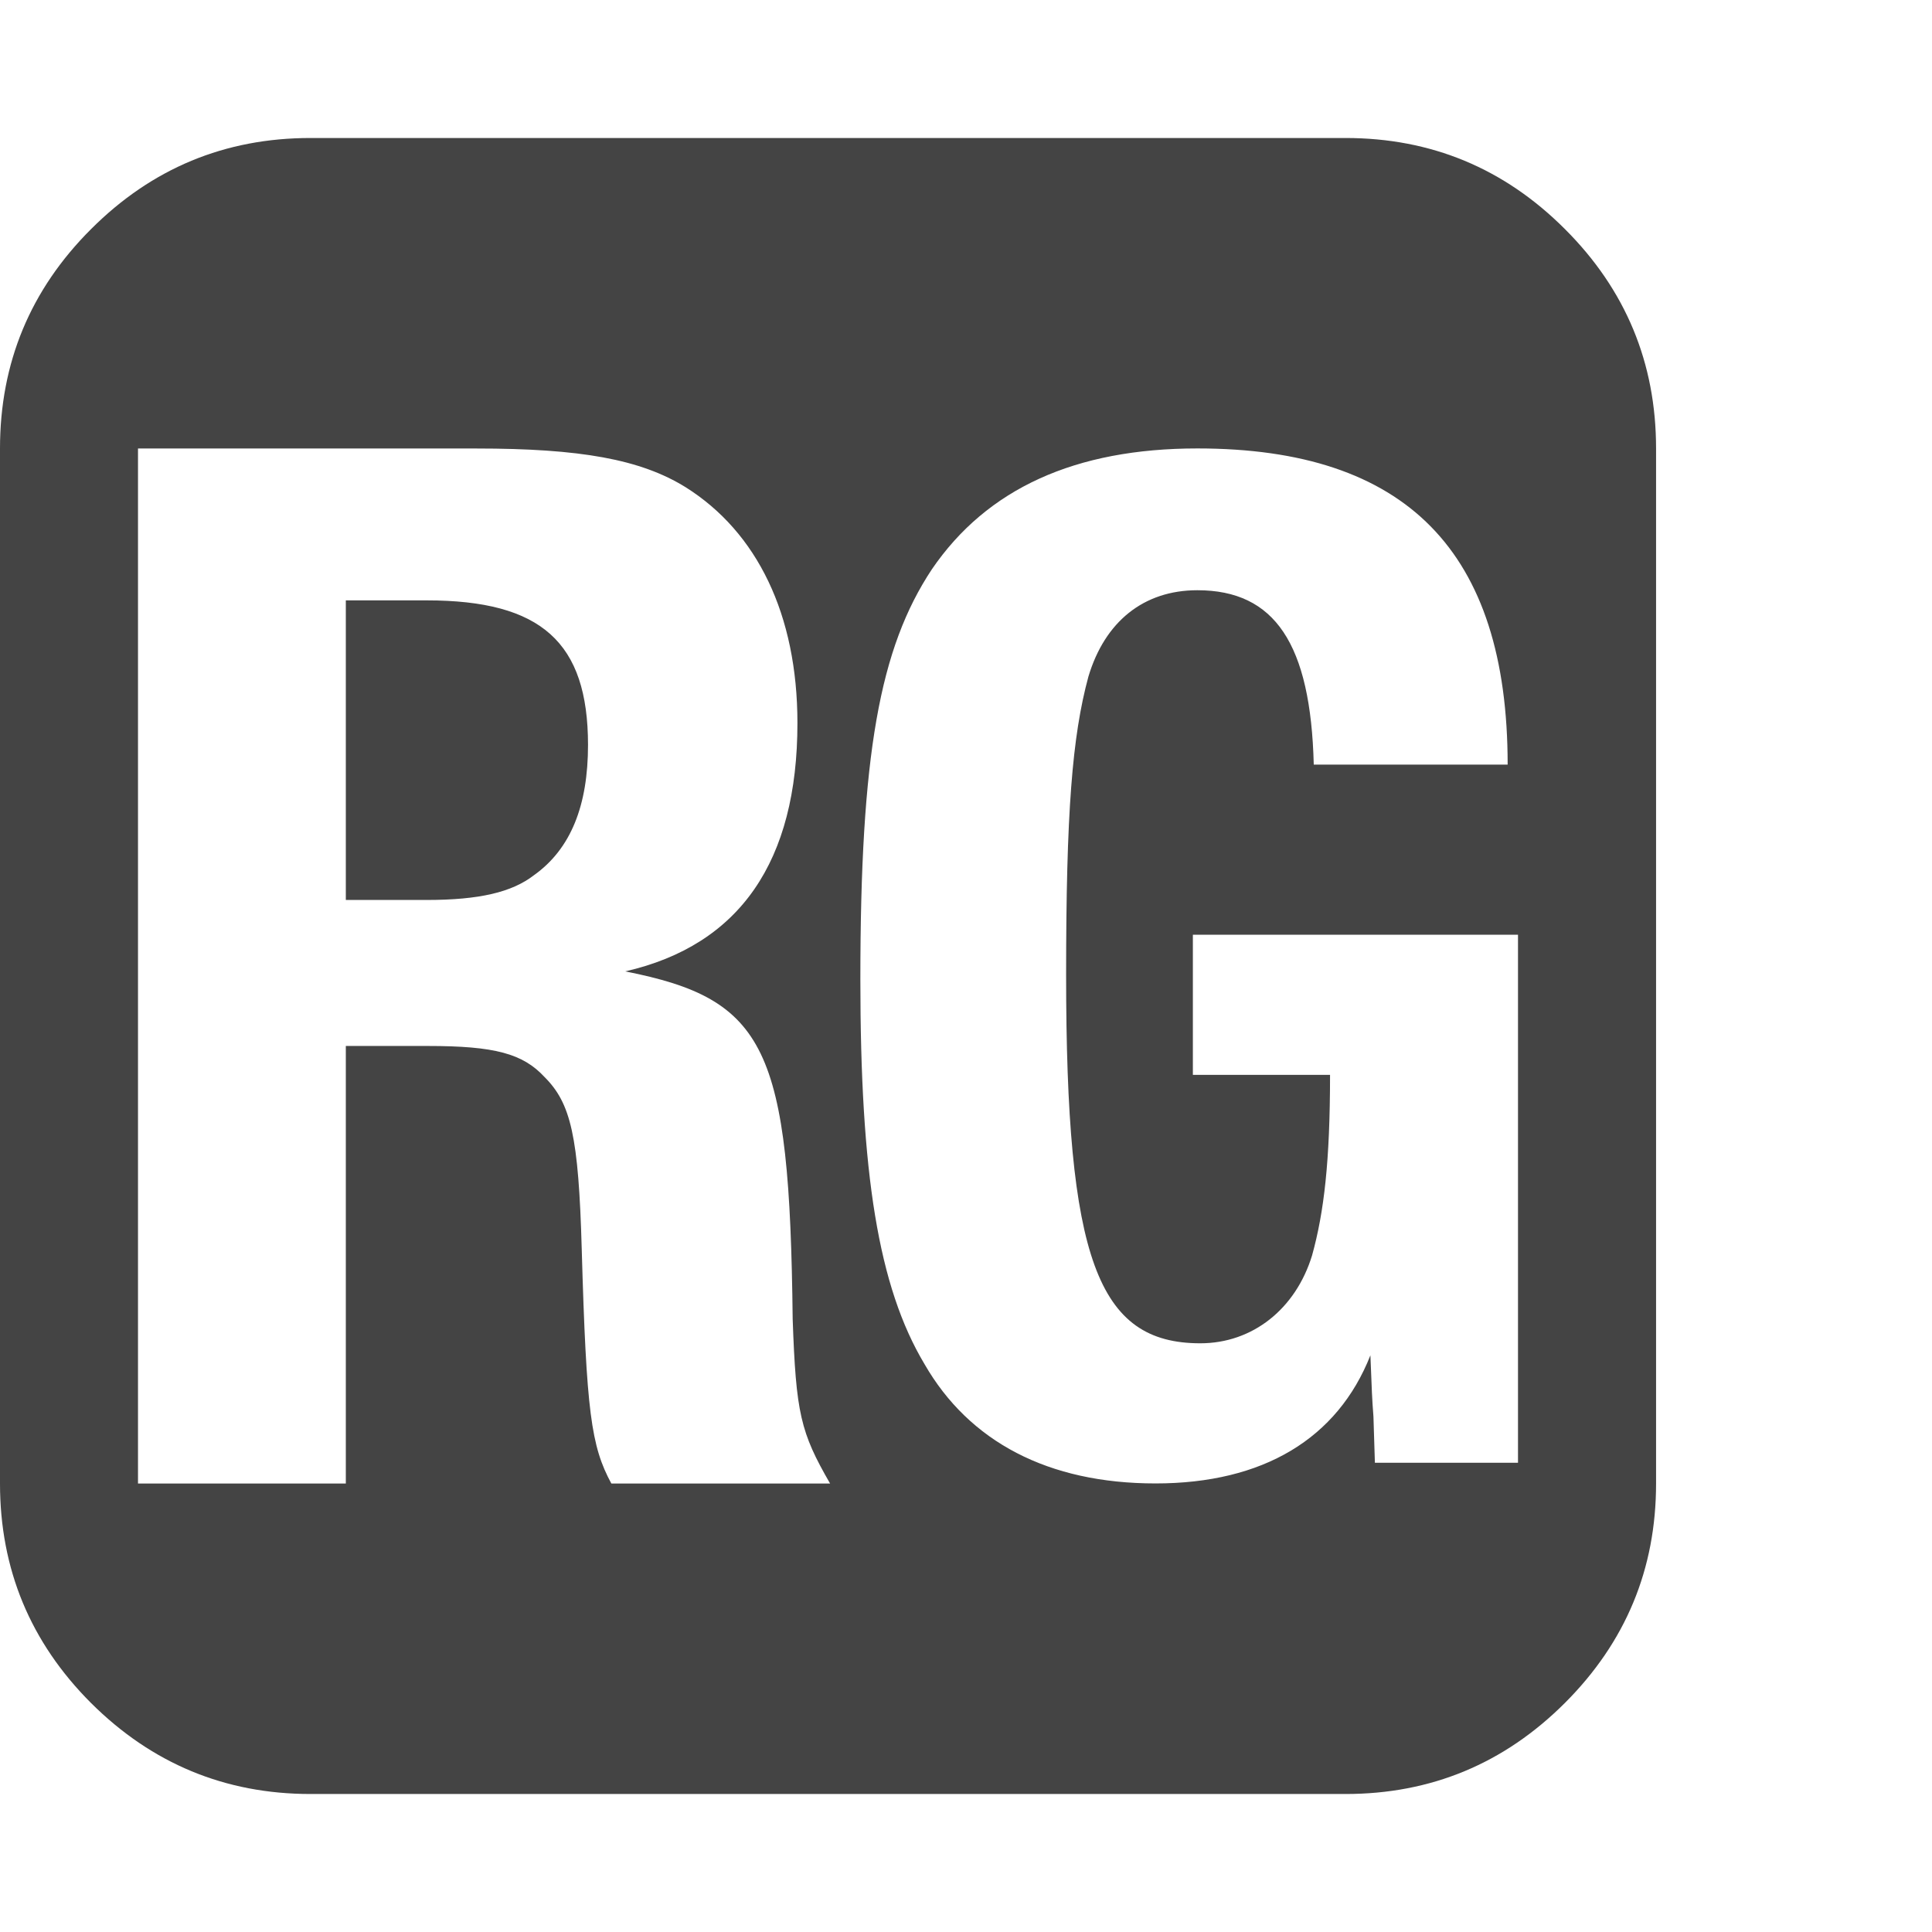 <?xml version="1.0" encoding="utf-8"?>
<!-- Generator: Adobe Illustrator 16.0.0, SVG Export Plug-In . SVG Version: 6.00 Build 0)  -->
<!DOCTYPE svg PUBLIC "-//W3C//DTD SVG 1.1//EN" "http://www.w3.org/Graphics/SVG/1.1/DTD/svg11.dtd">
<svg version="1.1" id="Layer_1" xmlns="http://www.w3.org/2000/svg" xmlns:xlink="http://www.w3.org/1999/xlink" x="0px" y="0px"
	 width="28px" height="28px" viewBox="0 0 28 28" style="enable-background:new 0 0 28 28;" xml:space="preserve">
<g>
	<g>
		<path style="fill:#444444;" d="M6.184,8.701H5.012v4.342h1.172c0.764,0,1.235-0.113,1.552-0.357c0.539-0.383,0.786-1.014,0.786-1.891
			C8.521,9.309,7.847,8.701,6.184,8.701z M22.68,3.32C21.8,2.439,20.74,2,19.5,2h-15C3.26,2,2.201,2.439,1.32,3.32
			C0.439,4.199,0,5.26,0,6.5v15c0,1.24,0.439,2.301,1.32,3.182C2.201,25.559,3.262,26,4.5,26h15c1.24,0,2.3-0.441,3.18-1.32
			c0.881-0.881,1.321-1.939,1.321-3.18v-15C24.001,5.26,23.561,4.199,22.68,3.32z M8.86,21.5c-0.293-0.541-0.362-1.035-0.429-3.396
			c-0.046-1.641-0.157-2.113-0.54-2.496c-0.314-0.338-0.72-0.449-1.688-0.449H5.012V21.5H2v-15h4.903
			c1.505,0,2.382,0.156,3.035,0.562c1.034,0.65,1.619,1.844,1.619,3.418c0,2-0.832,3.217-2.496,3.598
			c2.046,0.404,2.383,1.104,2.427,5.037c0.048,1.371,0.114,1.643,0.542,2.385H8.86z M22,21.199h-2.074l-0.021-0.67
			c-0.022-0.283-0.022-0.348-0.044-0.887c-0.477,1.209-1.555,1.857-3.114,1.857c-1.557,0-2.7-0.604-3.348-1.729
			c-0.672-1.123-0.93-2.768-0.93-5.576c0-3.264,0.279-4.799,1.036-5.943c0.799-1.17,2.077-1.752,3.849-1.752
			c3.024,0,4.496,1.49,4.496,4.582h-2.81c-0.044-1.75-0.564-2.527-1.687-2.527c-0.778,0-1.341,0.455-1.579,1.252
			c-0.235,0.865-0.323,1.969-0.323,4.324c0,4.107,0.453,5.338,1.945,5.338c0.756,0,1.382-0.496,1.62-1.275
			c0.173-0.625,0.26-1.361,0.26-2.615h-1.988v-2.031H22V21.199z"/>
	</g>
</g>
</svg>
